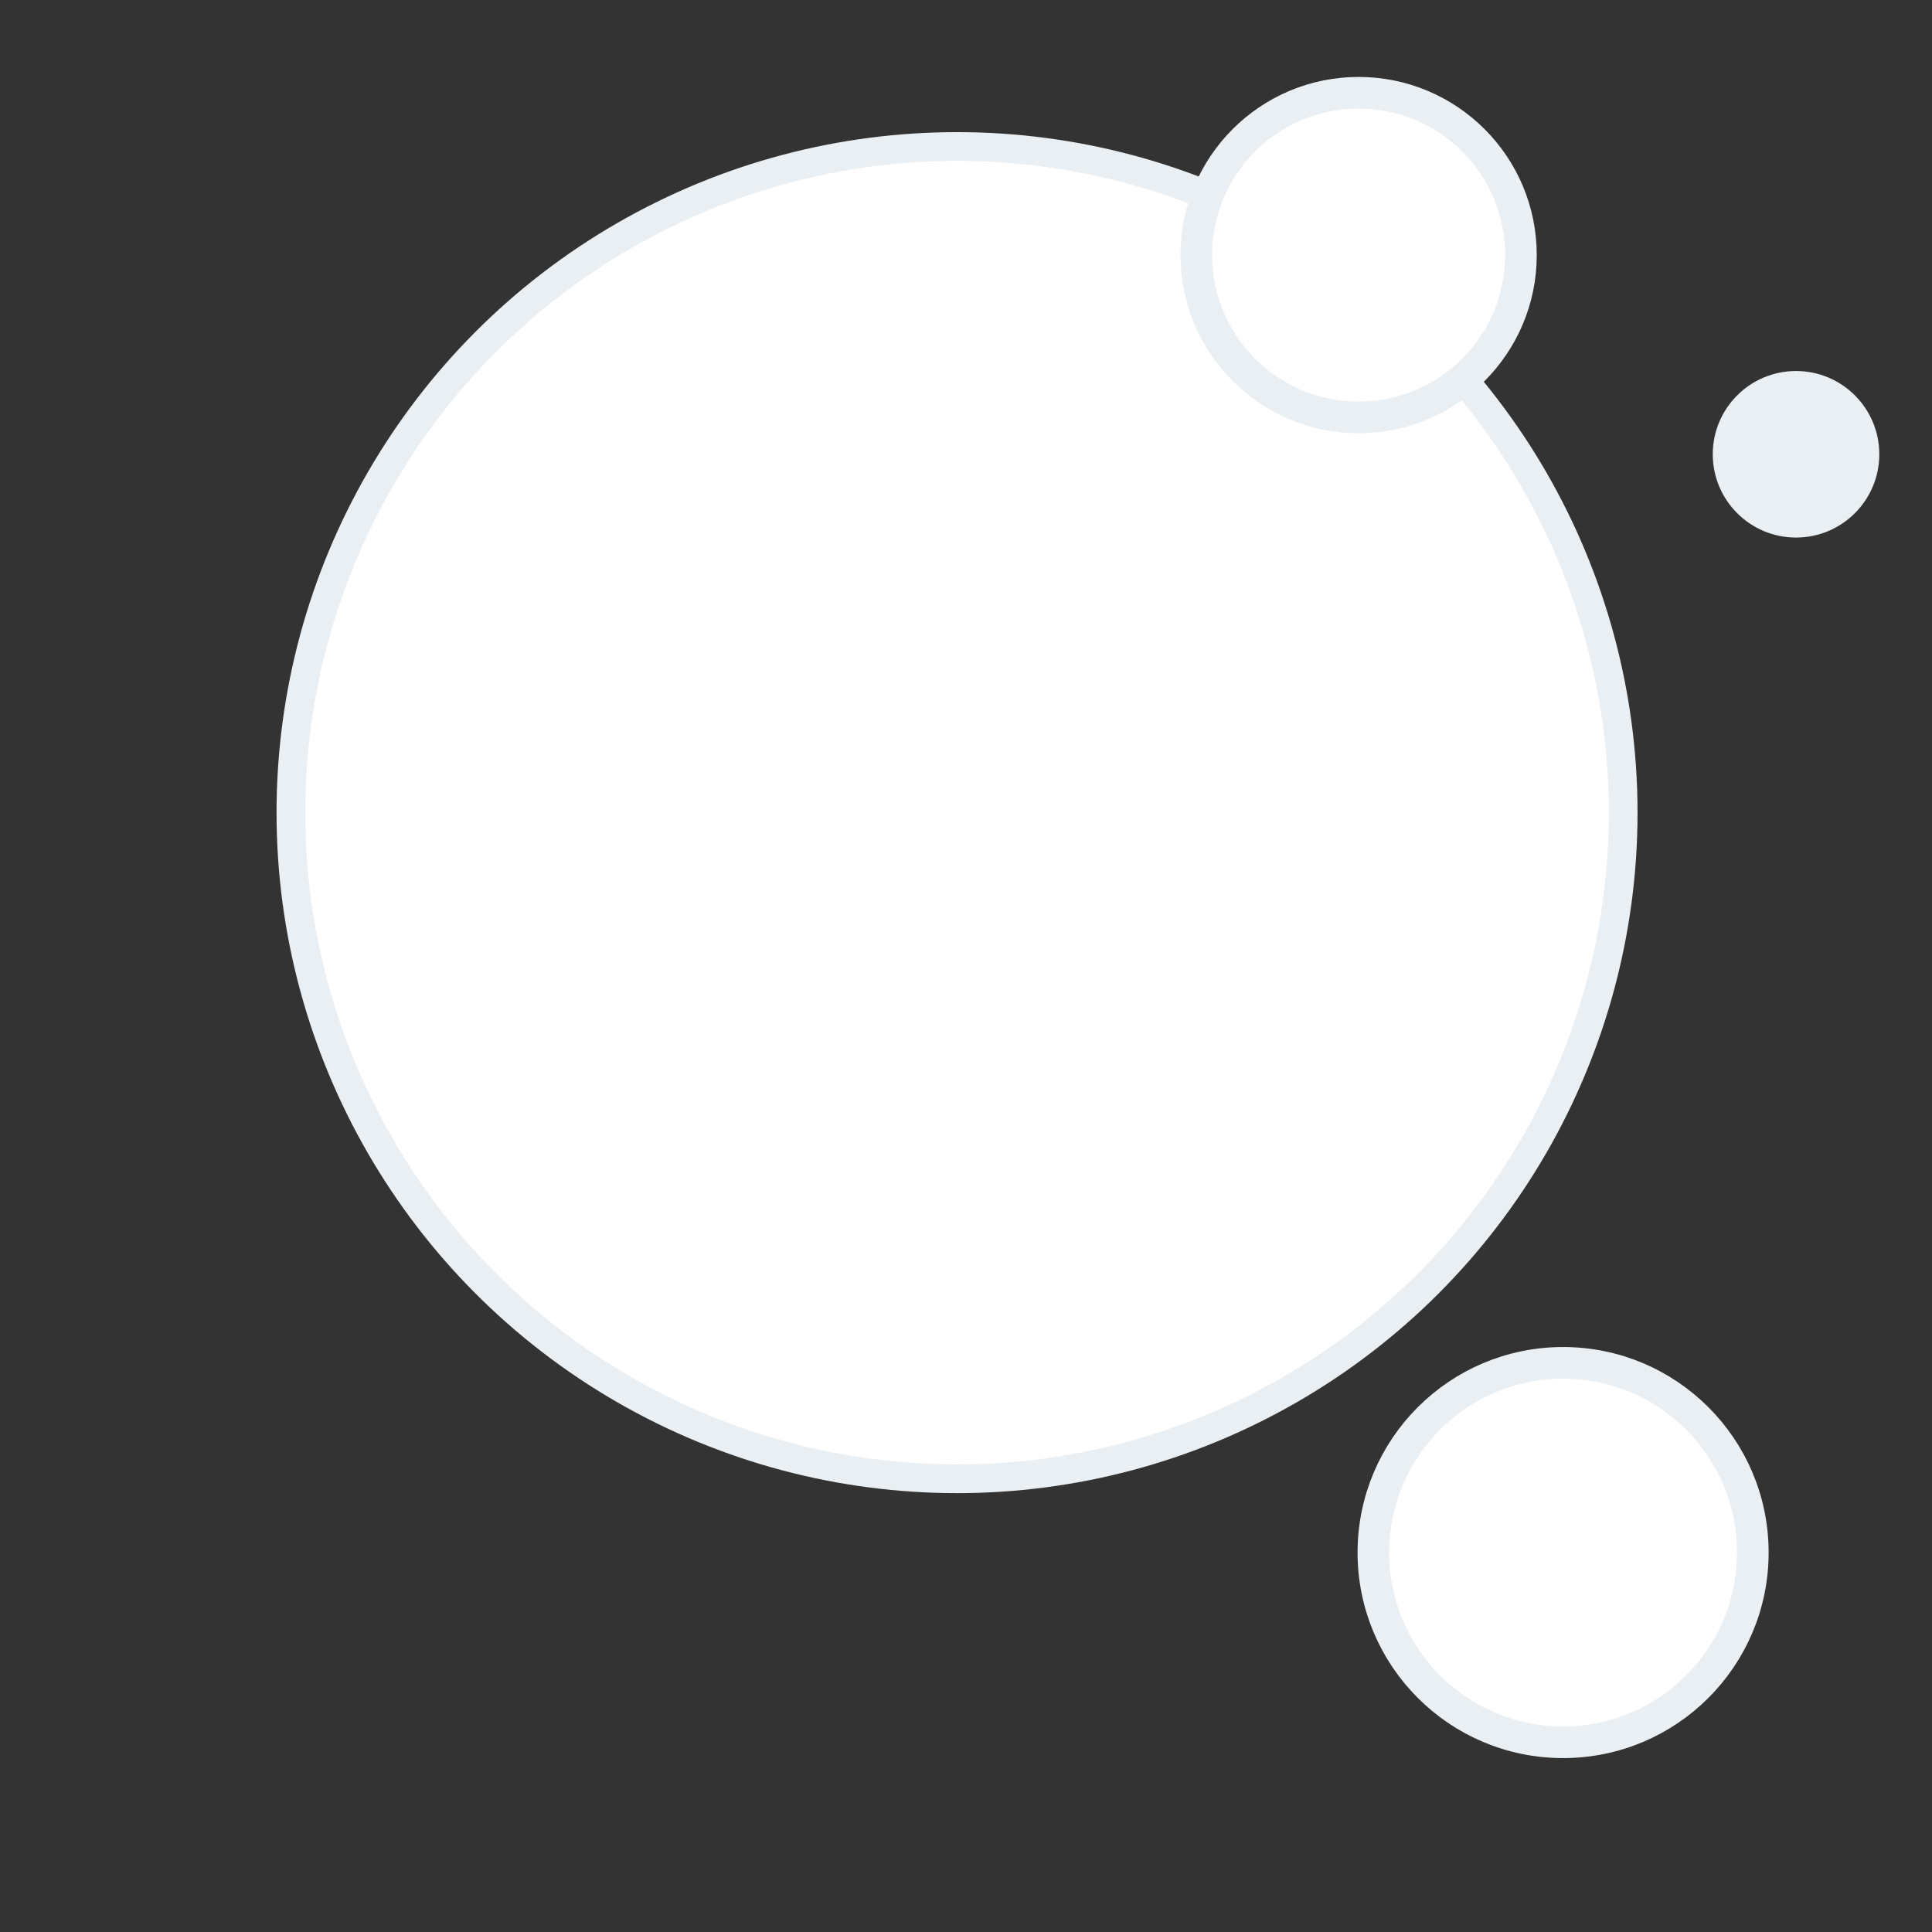 <?xml version="1.0" encoding="utf-8"?>
<!-- Generator: Adobe Illustrator 19.0.0, SVG Export Plug-In . SVG Version: 6.00 Build 0)  -->
<svg version="1.1" id="Layer_1" xmlns="http://www.w3.org/2000/svg" xmlns:xlink="http://www.w3.org/1999/xlink" x="0px" y="0px"
	 viewBox="0 0 183.3 183.3" style="enable-background:new 0 0 183.3 183.3;" xml:space="preserve">
<rect x="0" y="0" width="183.3" height="183.3" fill="#333333" stroke="none"/>
<style type="text/css">
	.Drop_x0020_Shadow{fill:none;}
	.Outer_x0020_Glow_x0020_5_x0020_pt{fill:none;}
	.Blue_x0020_Neon{fill:none;stroke:#8AACDA;stroke-width:7;stroke-linecap:round;stroke-linejoin:round;}
	.Chrome_x0020_Highlight{fill:url(#SVGID_1_);stroke:#FFFFFF;stroke-width:0.363;stroke-miterlimit:1;}
	.Jive_GS{fill:#FFDD00;}
	.Alyssa_GS{fill:#A6D0E4;}
	.st0{fill:#FFFFFF;stroke:#E9EFF2;stroke-width:2.727;stroke-miterlimit:10;}
	.st1{fill:#FFFFFF;stroke:#E9EFF2;stroke-width:3;stroke-miterlimit:10;}
	.st2{fill:#E9EFF2;}
</style>
<linearGradient id="SVGID_1_" gradientUnits="userSpaceOnUse" x1="-8.348" y1="-8.348" x2="-8.348" y2="-9.348">
	<stop  offset="0" style="stop-color:#656565"/>
	<stop  offset="0.618" style="stop-color:#1B1B1B"/>
	<stop  offset="0.629" style="stop-color:#545454"/>
	<stop  offset="0.983" style="stop-color:#3E3E3E"/>
</linearGradient>
<circle id="XMLID_1_" class="st0" cx="90.8" cy="77.1" r="63.2"/>
<circle id="XMLID_2_" class="st1" cx="148.3" cy="147.3" r="18"/>
<circle id="XMLID_29_" class="st1" cx="128.9" cy="24.2" r="15.4"/>
<circle id="XMLID_3_" class="st2" cx="170.4" cy="43.1" r="7.9"/>
</svg>
